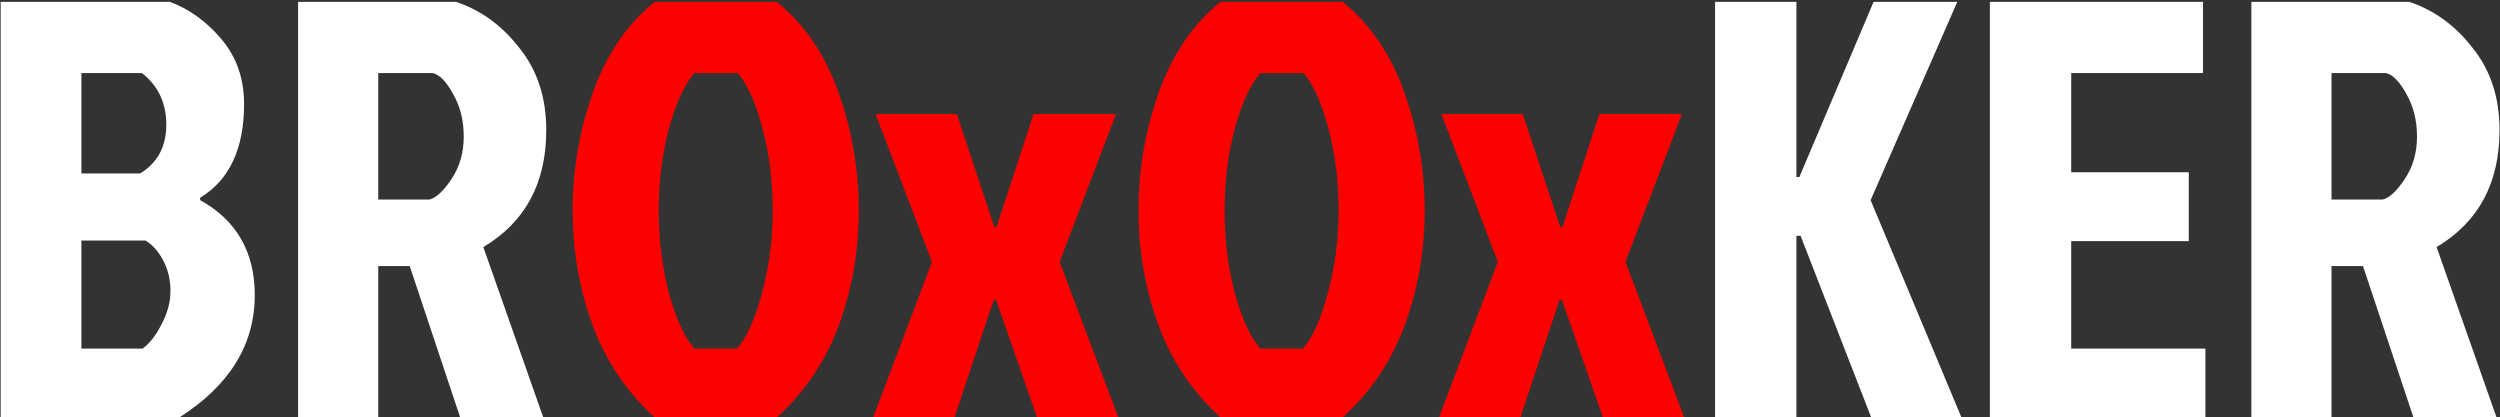 <svg width="539" height="90" viewBox="0 0 539 90" fill="none" xmlns="http://www.w3.org/2000/svg">
<rect x="0" y="0" width="539" height="90" fill="#333333" stroke="none"/>
<path d="M0.144 90V0.4H36.624C40.805 1.936 44.517 4.624 47.76 8.464C51.003 12.304 52.624 16.955 52.624 22.416C52.624 32.059 49.467 38.8 43.152 42.64V43.152C51.003 47.504 54.928 54.331 54.928 63.632C54.928 74.299 49.509 83.088 38.672 90H0.144ZM17.552 37.392H30.224C33.979 35.088 35.856 31.589 35.856 26.896C35.856 22.203 34.107 18.491 30.608 15.76H17.552V37.392ZM17.552 75.152H30.736C32.272 74.043 33.637 72.293 34.832 69.904C36.112 67.515 36.752 65.125 36.752 62.736C36.752 60.347 36.24 58.171 35.216 56.208C34.192 54.245 32.912 52.795 31.376 51.856H17.552V75.152ZM64.269 0.4H98.317C103.693 2.192 108.258 5.52 112.013 10.384C115.853 15.163 117.773 21.051 117.773 28.048C117.773 39.483 113.25 47.888 104.205 53.264L117.133 90H99.213L88.333 57.36H81.549V90H64.269V0.4ZM81.549 15.76V43.024H92.557C94.008 42.683 95.586 41.232 97.293 38.672C99.085 36.027 99.981 32.955 99.981 29.456C99.981 25.957 99.213 22.885 97.677 20.24C96.226 17.595 94.776 16.101 93.325 15.76H81.549ZM369.769 90V0.4H387.305V38.16H387.945L403.945 0.4H421.993L403.305 43.152L422.889 90H403.433L388.201 50.832H387.305V90H369.769ZM429.019 90V0.4H474.971V15.76H446.555V37.136H471.899V51.984H446.555V75.152H475.483V90H429.019ZM485.394 0.4H519.442C524.818 2.192 529.383 5.52 533.138 10.384C536.978 15.163 538.898 21.051 538.898 28.048C538.898 39.483 534.375 47.888 525.33 53.264L538.258 90H520.338L509.458 57.36H502.674V90H485.394V0.4ZM502.674 15.76V43.024H513.682C515.133 42.683 516.711 41.232 518.418 38.672C520.21 36.027 521.106 32.955 521.106 29.456C521.106 25.957 520.338 22.885 518.802 20.24C517.351 17.595 515.901 16.101 514.45 15.76H502.674Z" fill="white"/>
<path d="M167.497 0.4C173.47 5.264 177.908 11.792 180.809 19.984C183.71 28.176 185.161 36.624 185.161 45.328C185.161 53.947 183.753 62.139 180.937 69.904C178.121 77.669 173.641 84.368 167.497 90H141.129C134.985 84.368 130.505 77.669 127.689 69.904C124.873 62.139 123.465 53.947 123.465 45.328C123.465 36.624 124.916 28.176 127.817 19.984C130.718 11.792 135.156 5.264 141.129 0.4H167.497ZM149.705 75.152H158.921C161.054 72.677 162.846 68.667 164.297 63.12C165.833 57.488 166.601 51.557 166.601 45.328C166.601 39.099 165.876 33.253 164.425 27.792C162.974 22.245 161.182 18.235 159.049 15.76H149.705C147.572 18.235 145.737 22.245 144.201 27.792C142.75 33.253 142.025 39.099 142.025 45.328C142.025 51.557 142.75 57.488 144.201 63.12C145.737 68.667 147.572 72.677 149.705 75.152ZM214.886 48.912L222.822 24.592H240.614L228.454 56.464L241.126 90H223.59L214.758 64.656H214.246L205.798 90H188.262L200.934 56.464L188.774 24.592H206.31L214.374 48.912H214.886ZM289.497 0.4C295.47 5.264 299.908 11.792 302.809 19.984C305.71 28.176 307.161 36.624 307.161 45.328C307.161 53.947 305.753 62.139 302.937 69.904C300.121 77.669 295.641 84.368 289.497 90H263.129C256.985 84.368 252.505 77.669 249.689 69.904C246.873 62.139 245.465 53.947 245.465 45.328C245.465 36.624 246.916 28.176 249.817 19.984C252.718 11.792 257.156 5.264 263.129 0.4H289.497ZM271.705 75.152H280.921C283.054 72.677 284.846 68.667 286.297 63.12C287.833 57.488 288.601 51.557 288.601 45.328C288.601 39.099 287.876 33.253 286.425 27.792C284.974 22.245 283.182 18.235 281.049 15.76H271.705C269.572 18.235 267.737 22.245 266.201 27.792C264.75 33.253 264.025 39.099 264.025 45.328C264.025 51.557 264.75 57.488 266.201 63.12C267.737 68.667 269.572 72.677 271.705 75.152ZM336.886 48.912L344.822 24.592H362.614L350.454 56.464L363.126 90H345.59L336.758 64.656H336.246L327.798 90H310.262L322.934 56.464L310.774 24.592H328.31L336.374 48.912H336.886Z" fill="#FD0000"/>
</svg>
